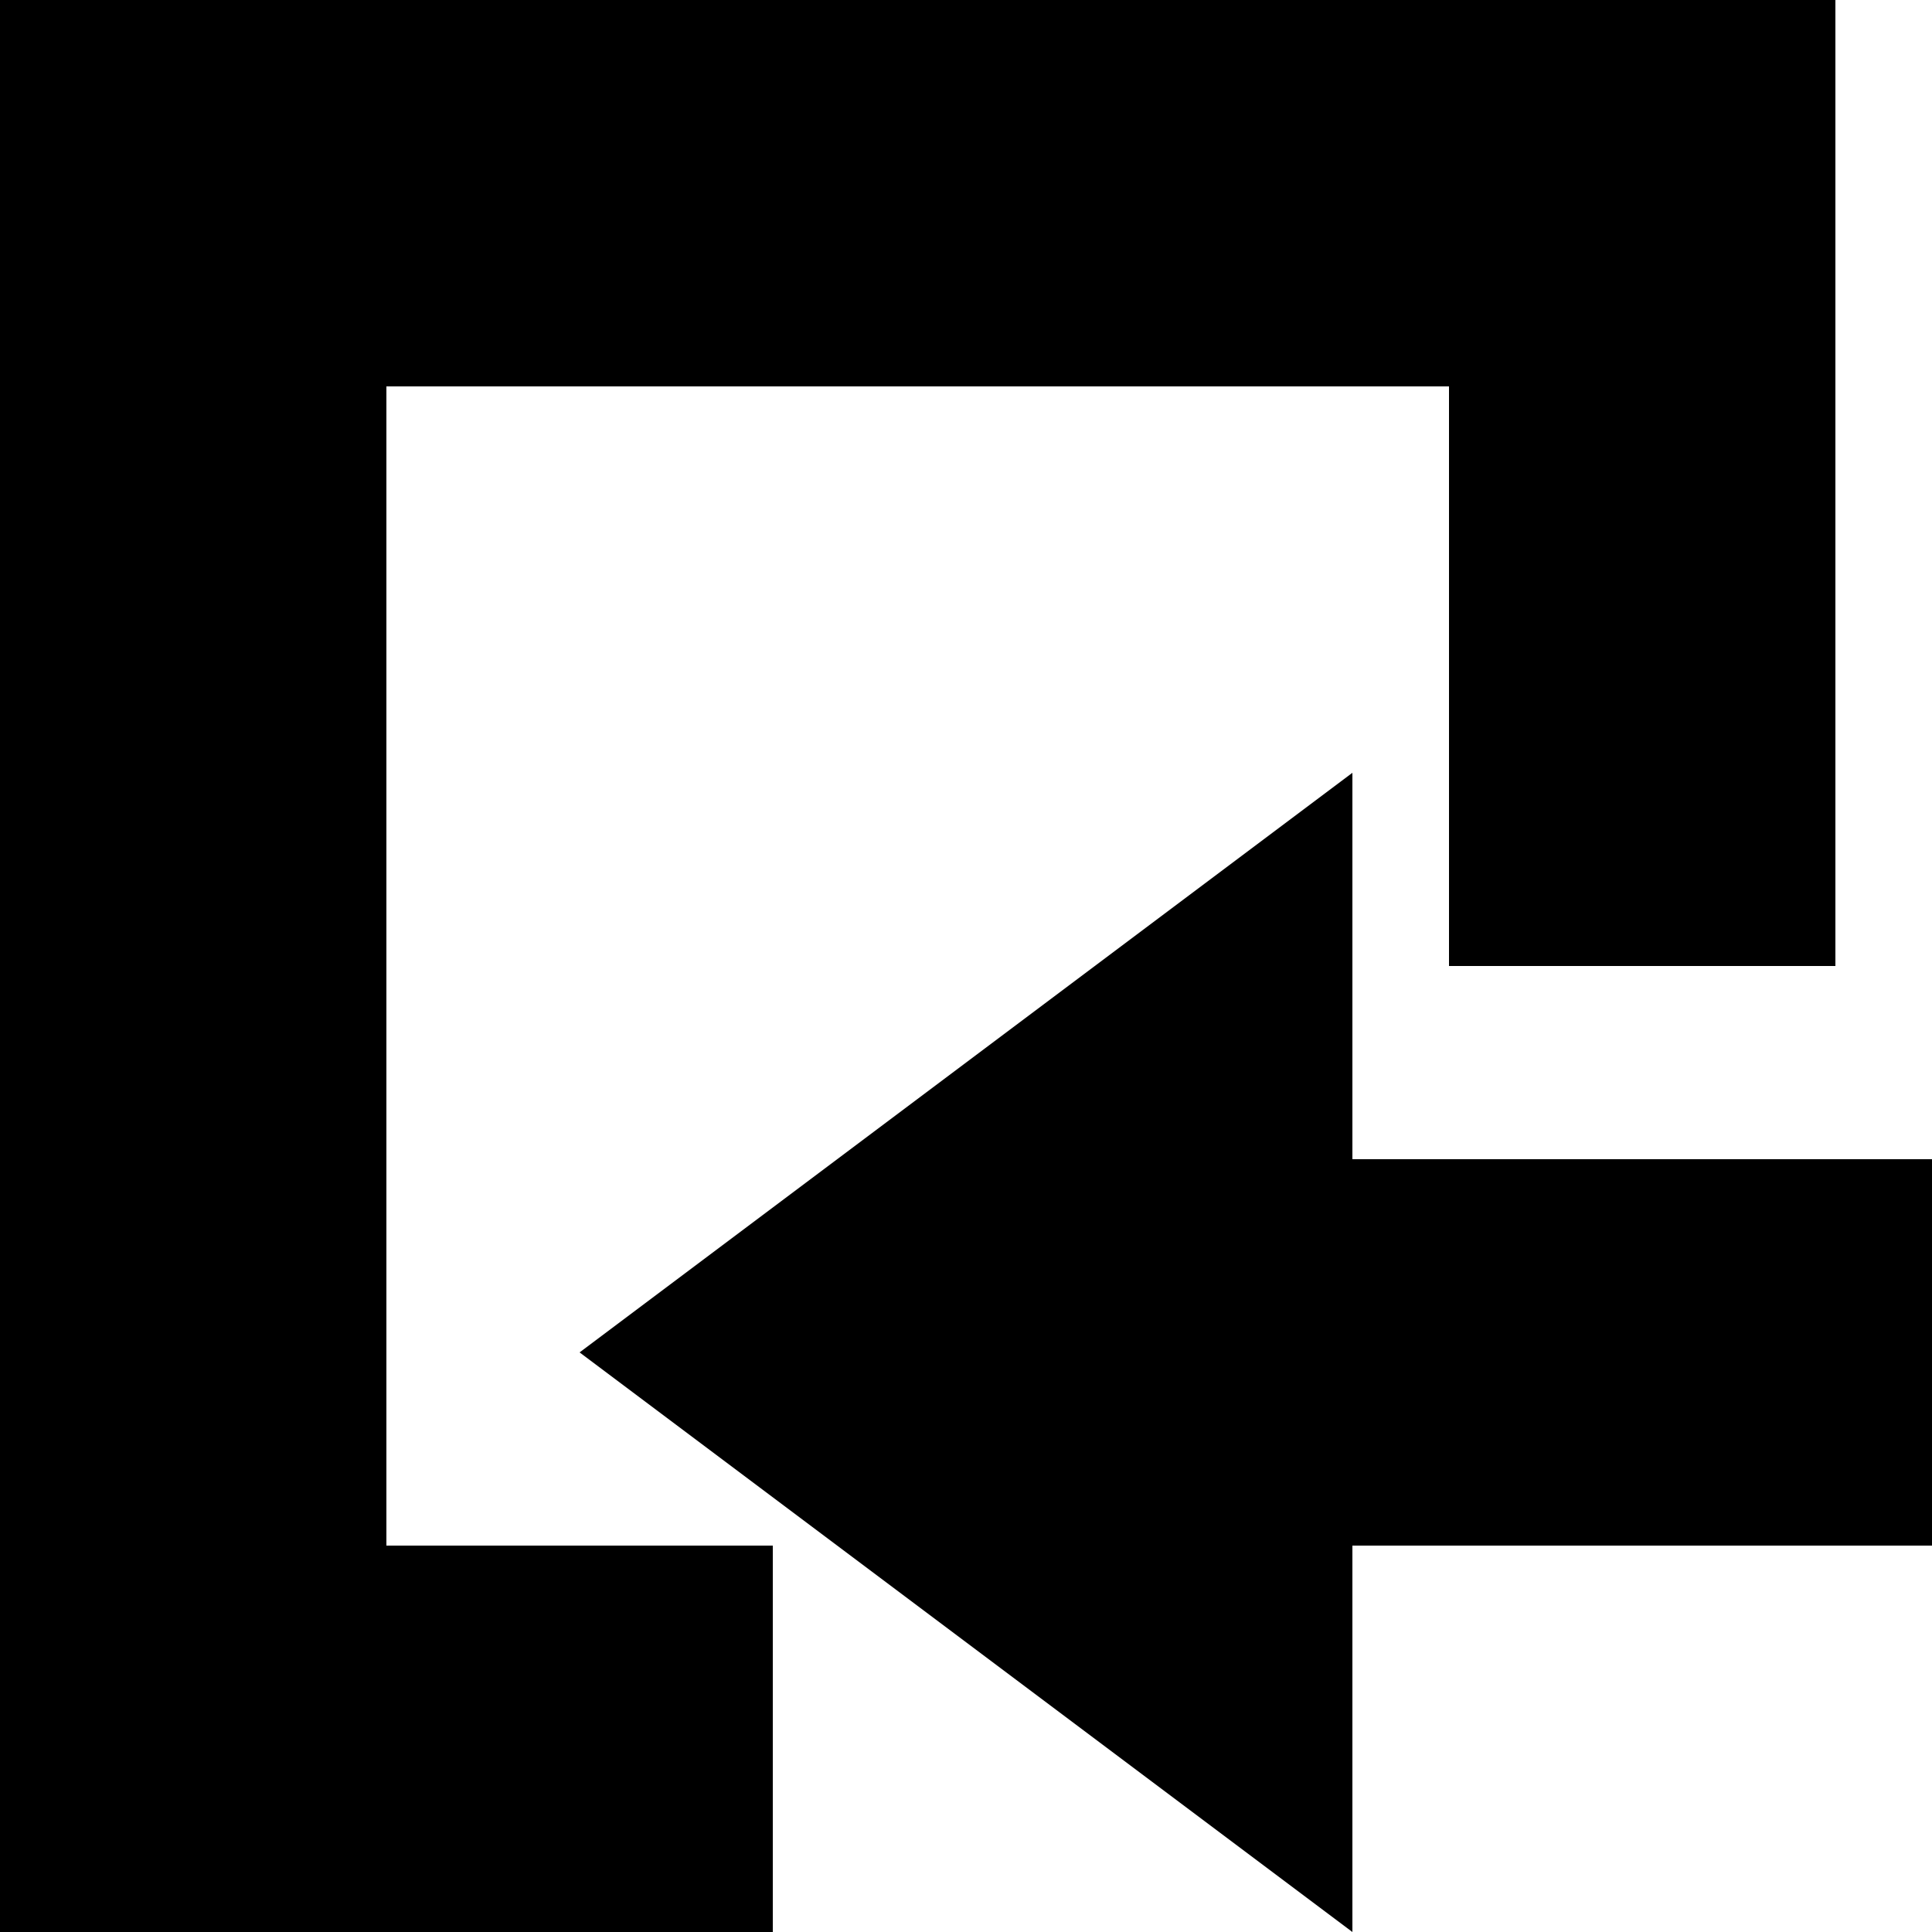 <?xml version="1.0" encoding="UTF-8"?>
<svg xmlns="http://www.w3.org/2000/svg" viewBox="0 0 100 100" width="100pt" height="100pt">
  <defs>
    <style>
      .cls-1 {
        fill: #000;
        stroke-width: 0px;
      }
    </style>
  </defs>
  <rect class="cls-1" width="20" height="100"/>
  <rect class="cls-1" x="75" width="20" height="50"/>
  <rect class="cls-1" width="90" height="20"/>
  <rect class="cls-1" y="80" width="40" height="20"/>
  <polygon class="cls-1" points="30 70 70 100 70 40 30 70"/>
  <rect class="cls-1" x="60" y="60" width="40" height="20"/>
</svg>

